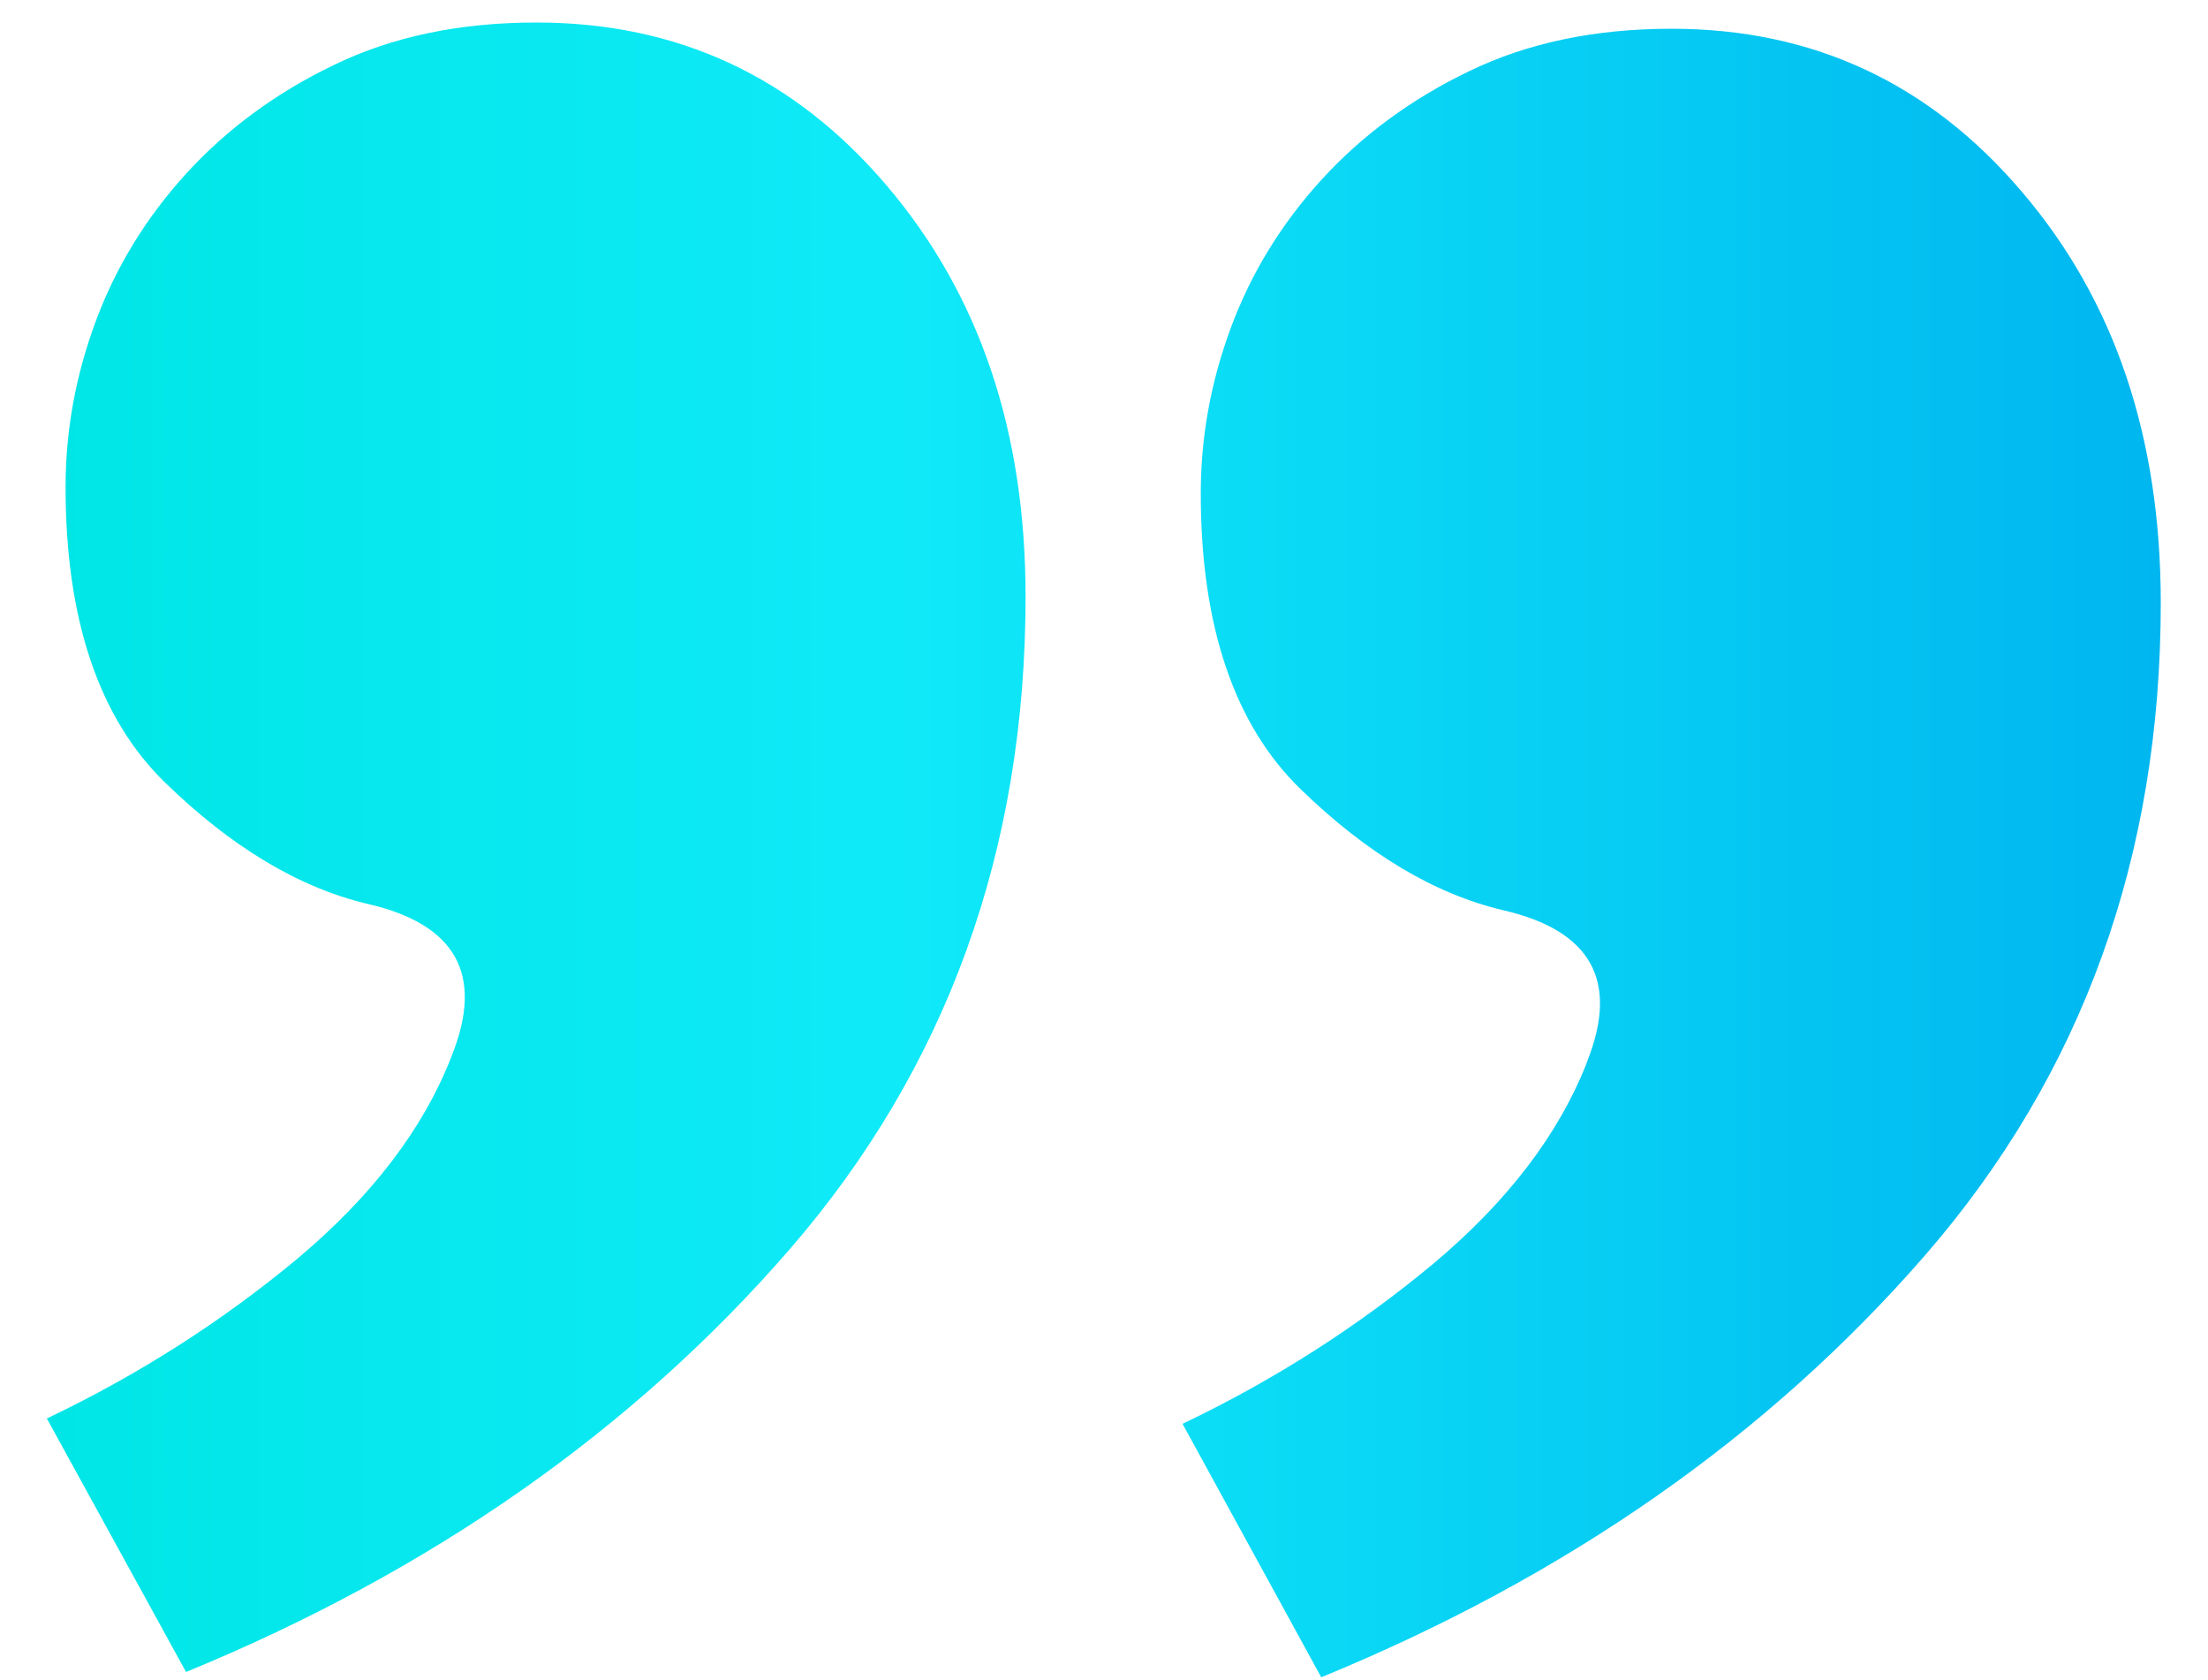 <svg width="46" height="35" viewBox="0 0 46 35" fill="none" xmlns="http://www.w3.org/2000/svg">
<g clip-path="url(#clip0_1114_5643)">
<path d="M33.066 22.11C33.736 20.43 33.146 19.38 31.306 18.959C29.876 18.619 28.476 17.779 27.096 16.439C25.716 15.1 25.016 13.04 25.016 10.28C25.016 9.099 25.226 7.949 25.646 6.819C26.066 5.689 26.696 4.659 27.536 3.739C28.376 2.819 29.406 2.059 30.616 1.479C31.836 0.889 33.236 0.599 34.826 0.599C37.766 0.599 40.196 1.729 42.126 3.999C44.056 6.259 45.016 9.109 45.016 12.559C45.016 17.84 43.386 22.369 40.106 26.149C36.836 29.91 32.646 32.84 27.526 34.94L24.636 29.66C26.566 28.739 28.306 27.619 29.856 26.329C31.406 25.029 32.476 23.63 33.066 22.119L33.066 22.11ZM9.416 21.98C10.086 20.299 9.496 19.25 7.656 18.829C6.226 18.489 4.826 17.649 3.446 16.309C2.066 14.97 1.366 12.909 1.366 10.149C1.366 8.969 1.576 7.819 1.996 6.689C2.416 5.559 3.046 4.529 3.886 3.609C4.726 2.689 5.756 1.929 6.966 1.349C8.186 0.759 9.586 0.469 11.176 0.469C14.116 0.469 16.546 1.599 18.476 3.869C20.406 6.139 21.366 8.979 21.366 12.43C21.366 17.709 19.726 22.239 16.456 26.02C13.186 29.79 8.986 32.73 3.876 34.83L0.976 29.549C2.906 28.63 4.646 27.509 6.196 26.22C7.746 24.919 8.816 23.52 9.406 22.009L9.416 21.98Z" fill="url(#paint0_linear_1114_5643)"/>
</g>
<defs>
<linearGradient id="paint0_linear_1114_5643" x1="0.976" y1="17.284" x2="45.016" y2="17.284" gradientUnits="userSpaceOnUse">
<stop offset="0" stop-color="#00E6E6"/>
<stop offset="0.401" stop-color="#0FEAF8"/>
<stop offset="0.609" stop-color="#0AD8F5"/>
<stop offset="1" stop-color="#00B6F0"/>
</linearGradient>
<clipPath id="clip0_1114_5643">
<rect width="44.03" height="34.47" fill="white" transform="translate(45.016 34.94) rotate(180)"/>
</clipPath>
</defs>
</svg>

